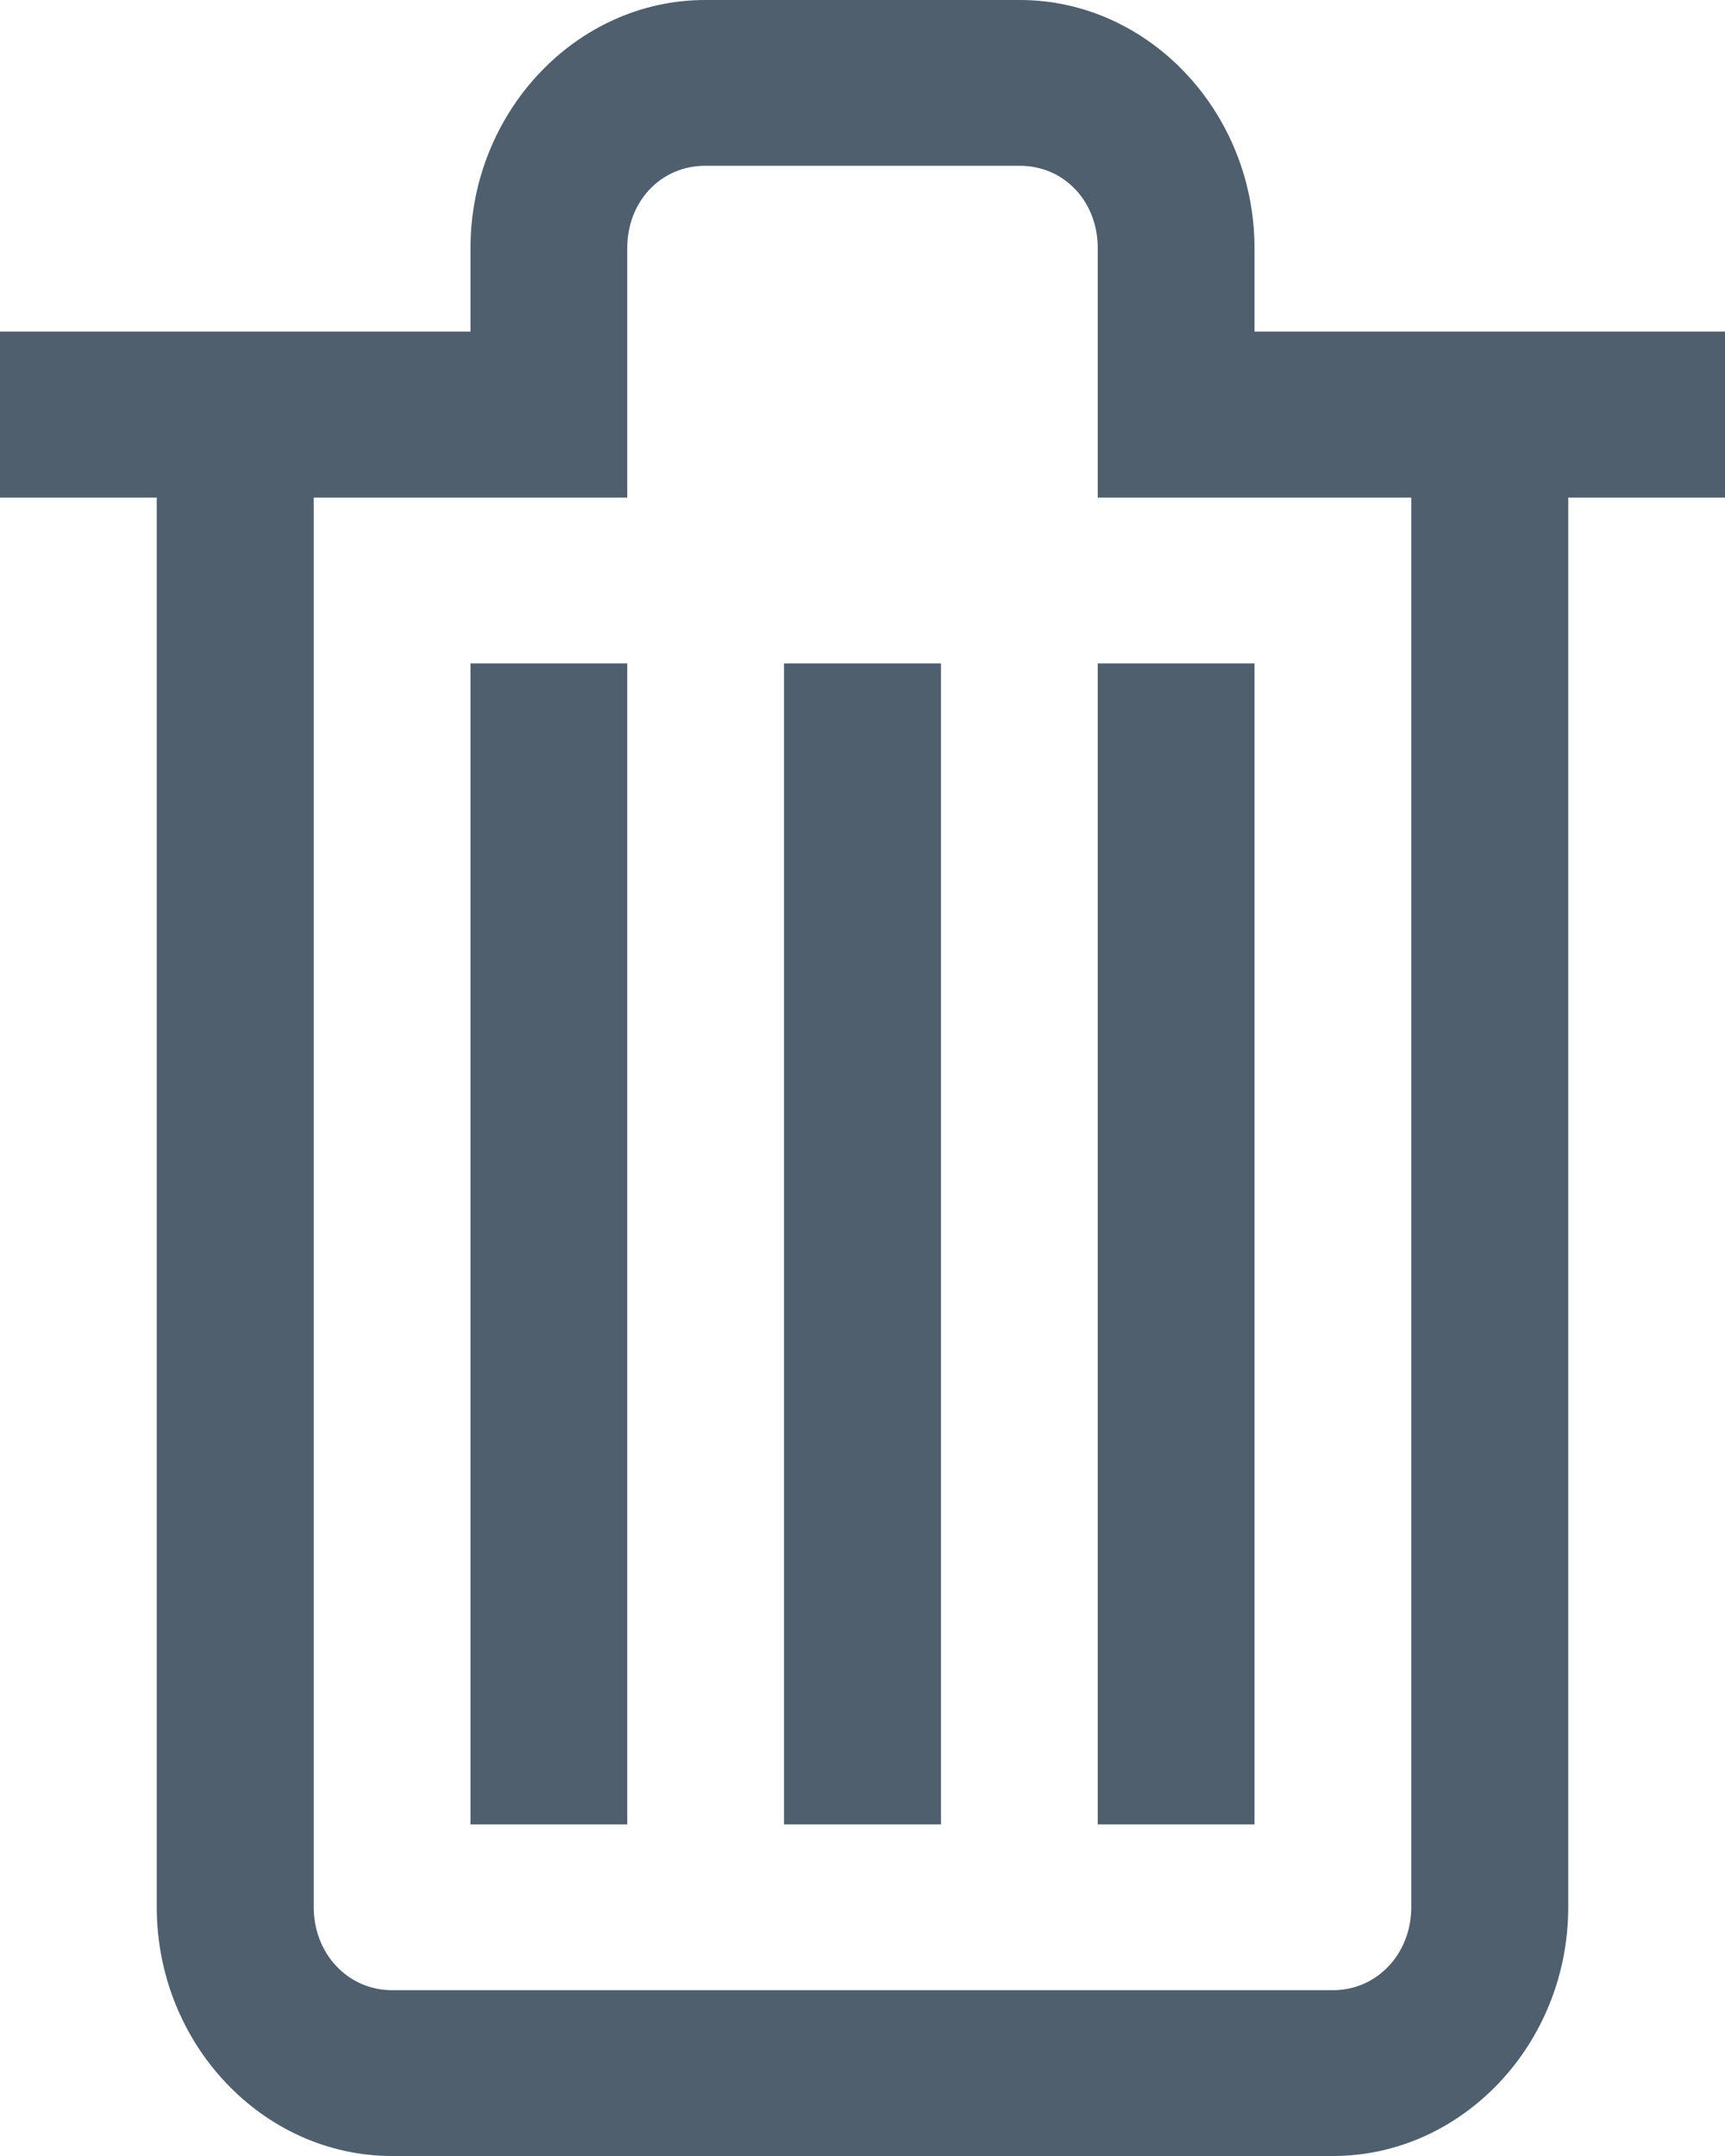 <?xml version="1.0" encoding="UTF-8"?>
<svg width="8px" height="10px" viewBox="0 0 8 10" version="1.1" xmlns="http://www.w3.org/2000/svg" xmlns:xlink="http://www.w3.org/1999/xlink">
    <!-- Generator: Sketch 51.1 (57501) - http://www.bohemiancoding.com/sketch -->
    <title>icons8-delete</title>
    <desc>Created with Sketch.</desc>
    <defs></defs>
    <g id="Recruit-Setup" stroke="none" stroke-width="1" fill="none" fill-rule="evenodd">
        <g id="Job-View---Default" transform="translate(-498, -237)" fill="#505F6E" fill-rule="nonzero">
            <g id="icons8-delete" transform="translate(498, 237)">
                <path d="M3.27,0 C2.673,0 2.182,0.52 2.182,1.151 L2.182,1.538 L0,1.538 L0,2.308 L0.727,2.308 L0.727,8.846 C0.727,9.48 1.219,10 1.818,10 L6.182,10 C6.781,10 7.273,9.48 7.273,8.846 L7.273,2.308 L8,2.308 L8,1.538 L5.818,1.538 L5.818,1.151 C5.818,0.52 5.327,0 4.73,0 L3.27,0 Z M3.27,0.769 L4.73,0.769 C4.935,0.769 5.091,0.934 5.091,1.151 L5.091,2.308 L6.545,2.308 L6.545,8.846 C6.545,9.062 6.386,9.231 6.182,9.231 L1.818,9.231 C1.614,9.231 1.455,9.062 1.455,8.846 L1.455,2.308 L2.909,2.308 L2.909,1.151 C2.909,0.934 3.065,0.769 3.27,0.769 Z M2.182,3.077 L2.182,8.462 L2.909,8.462 L2.909,3.077 L2.182,3.077 Z M3.636,3.077 L3.636,8.462 L4.364,8.462 L4.364,3.077 L3.636,3.077 Z M5.091,3.077 L5.091,8.462 L5.818,8.462 L5.818,3.077 L5.091,3.077 Z" id="Shape"></path>
            </g>
        </g>
    </g>
</svg>